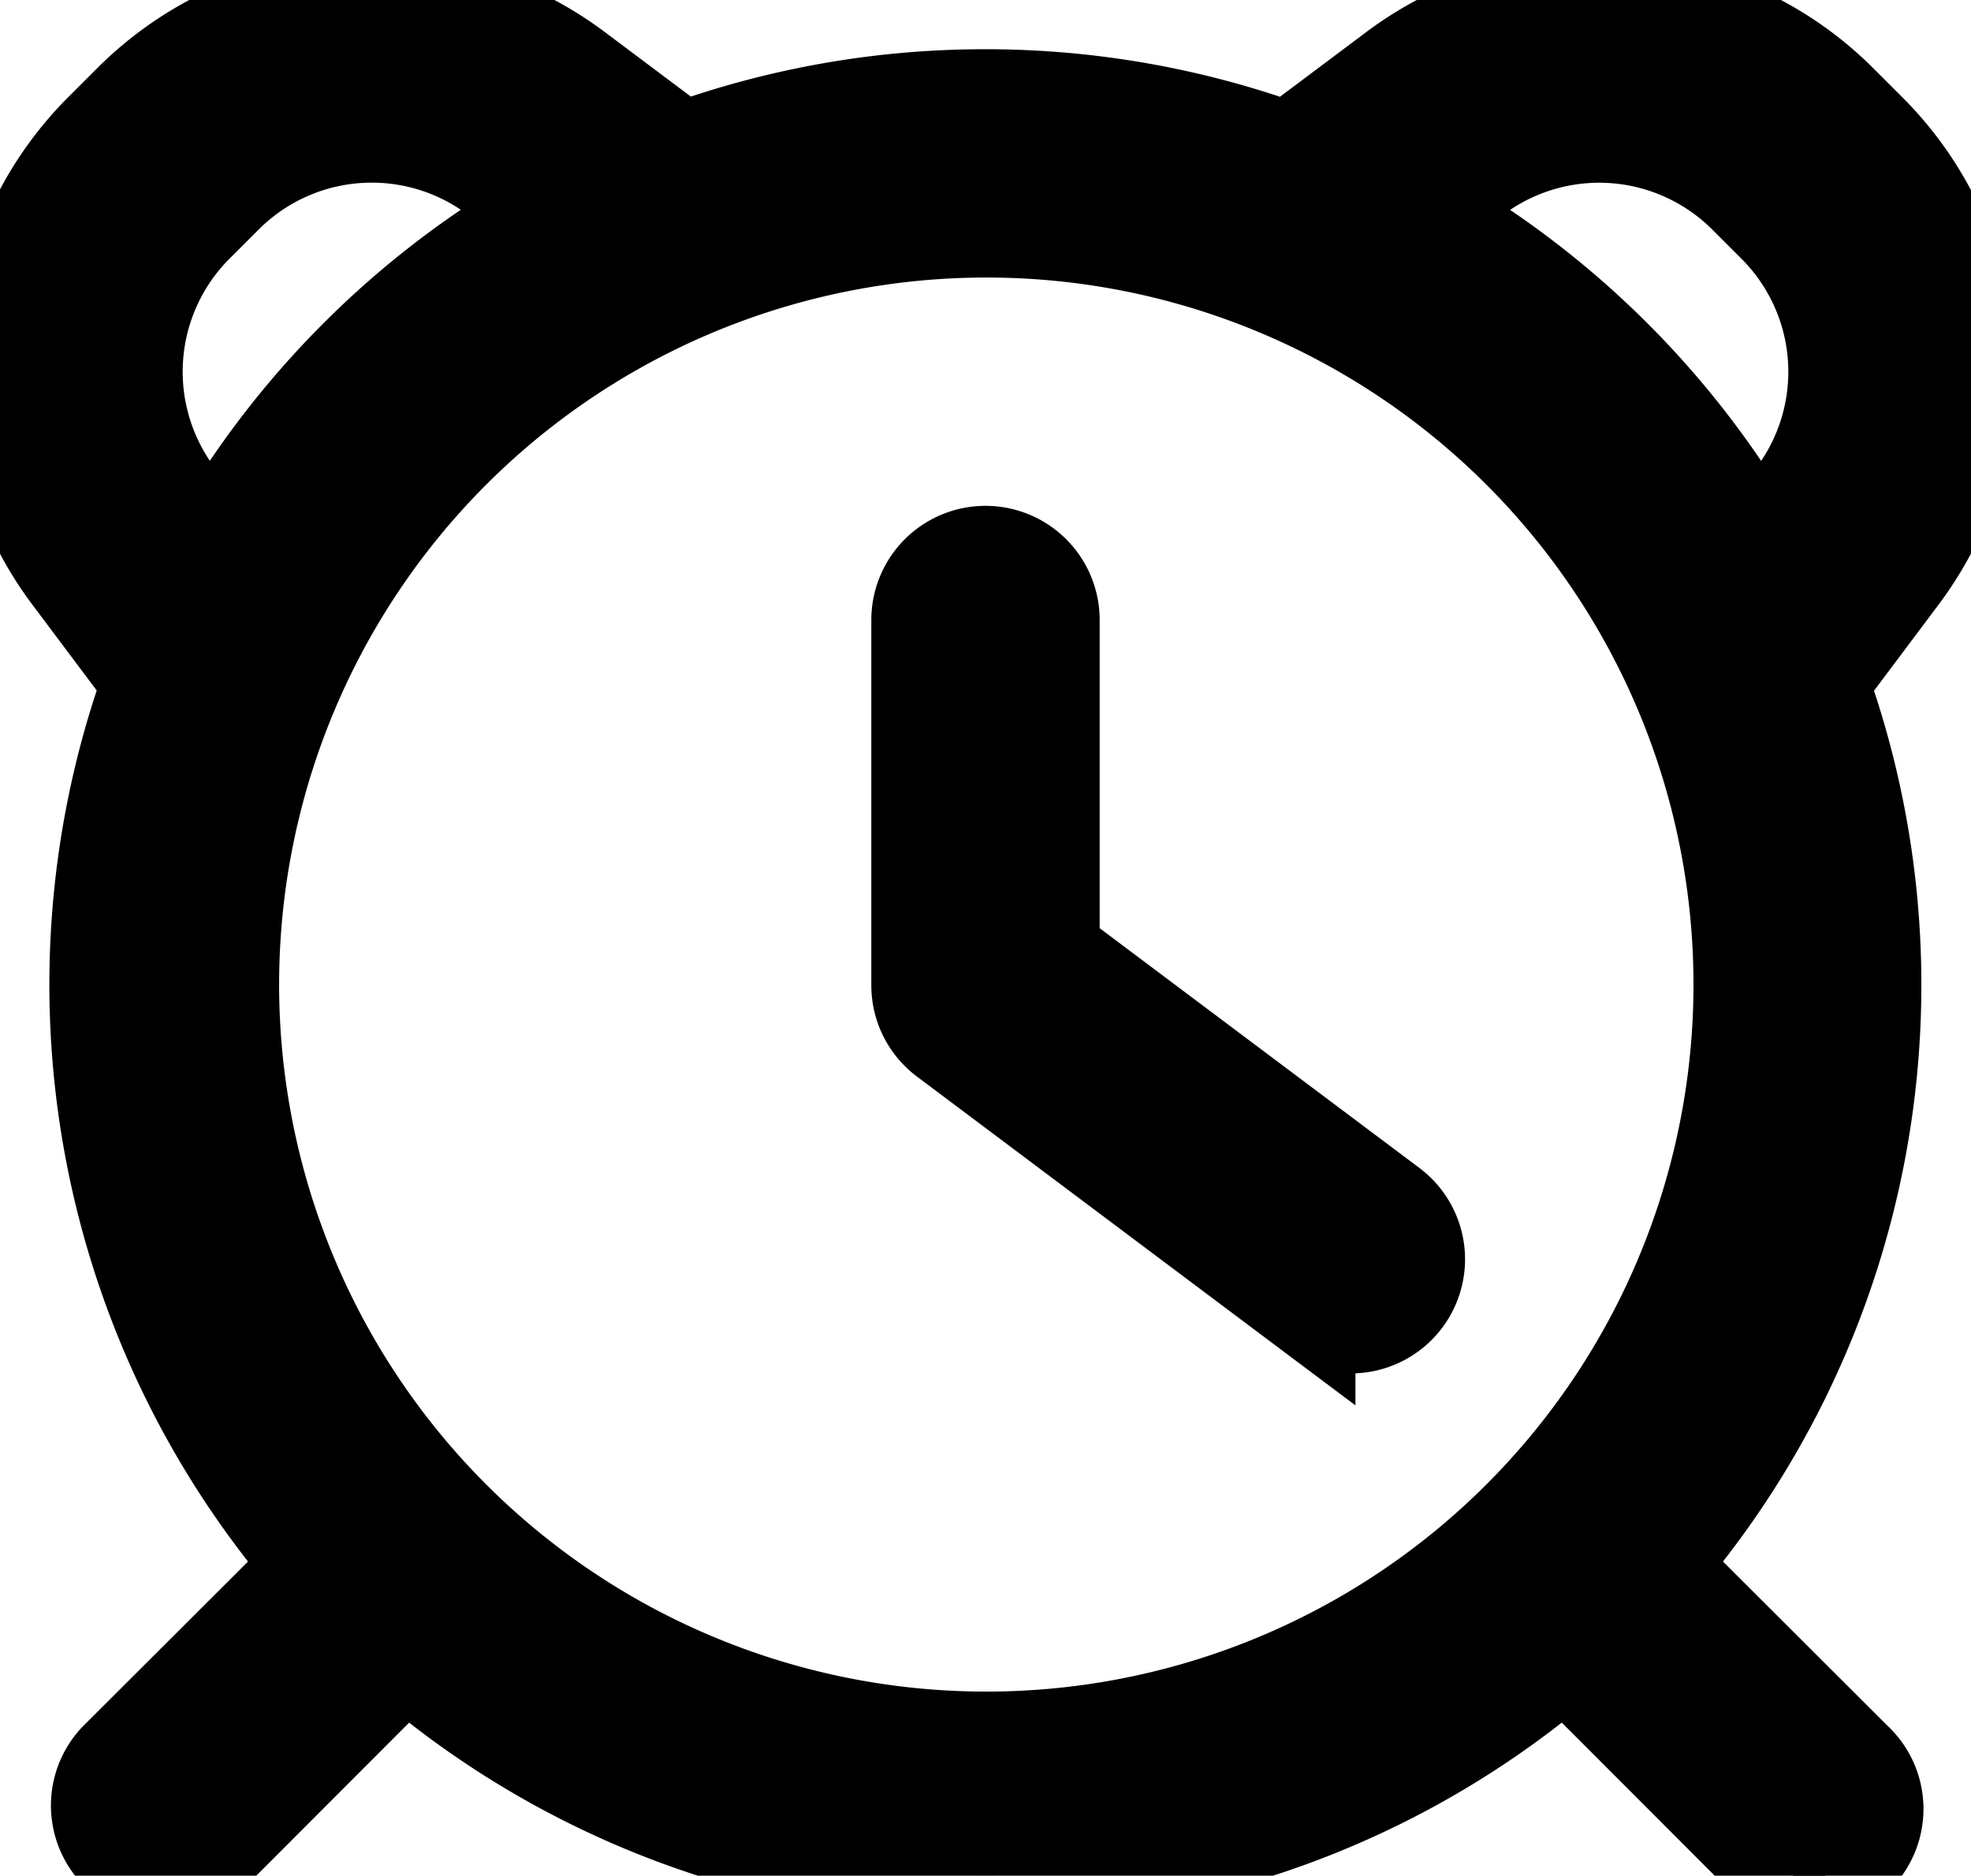 <svg stroke="currentColor" data-name="8-alarm-clock" xmlns="http://www.w3.org/2000/svg" width="21.578" height="20.539" viewBox="0 0 21.578 20.539">
    <path data-name="Path 11557" d="M12 2.25a9.733 9.733 0 0 0-3.313.578l-1.156-.867a3.75 3.75 0 0 0-4.9.348l-.32.32a3.75 3.75 0 0 0-.348 4.9l.866 1.155a9.764 9.764 0 0 0 1.771 9.66L2.47 20.47a.75.75 0 0 0 1.06 1.06l2.126-2.13a9.751 9.751 0 0 0 12.687 0l2.127 2.13a.75.75 0 1 0 1.06-1.06l-2.13-2.126a9.764 9.764 0 0 0 1.768-9.657l.866-1.155a3.75 3.75 0 0 0-.348-4.9l-.32-.32a3.75 3.75 0 0 0-4.9-.348l-1.155.866A9.734 9.734 0 0 0 12 2.25zm-5.369.911a2.25 2.25 0 0 0-2.941.209l-.32.32a2.25 2.25 0 0 0-.209 2.941l.383.511a9.794 9.794 0 0 1 3.6-3.6zm13.825 3.982.383-.511a2.25 2.25 0 0 0-.209-2.941l-.32-.32a2.25 2.25 0 0 0-2.941-.209l-.511.383a9.794 9.794 0 0 1 3.598 3.598zM12 3.75a8.242 8.242 0 1 0 3.145.62A8.223 8.223 0 0 0 12 3.75z" transform="translate(-1.211 -1.211)" style="fill-rule:evenodd"/>
    <path data-name="Path 11558" d="M11.539 6.789a.75.75 0 0 0-1.5 0v4a.75.75 0 0 0 .3.6l4 3a.75.75 0 0 0 .9-1.2l-3.7-2.775z"/>
</svg>
